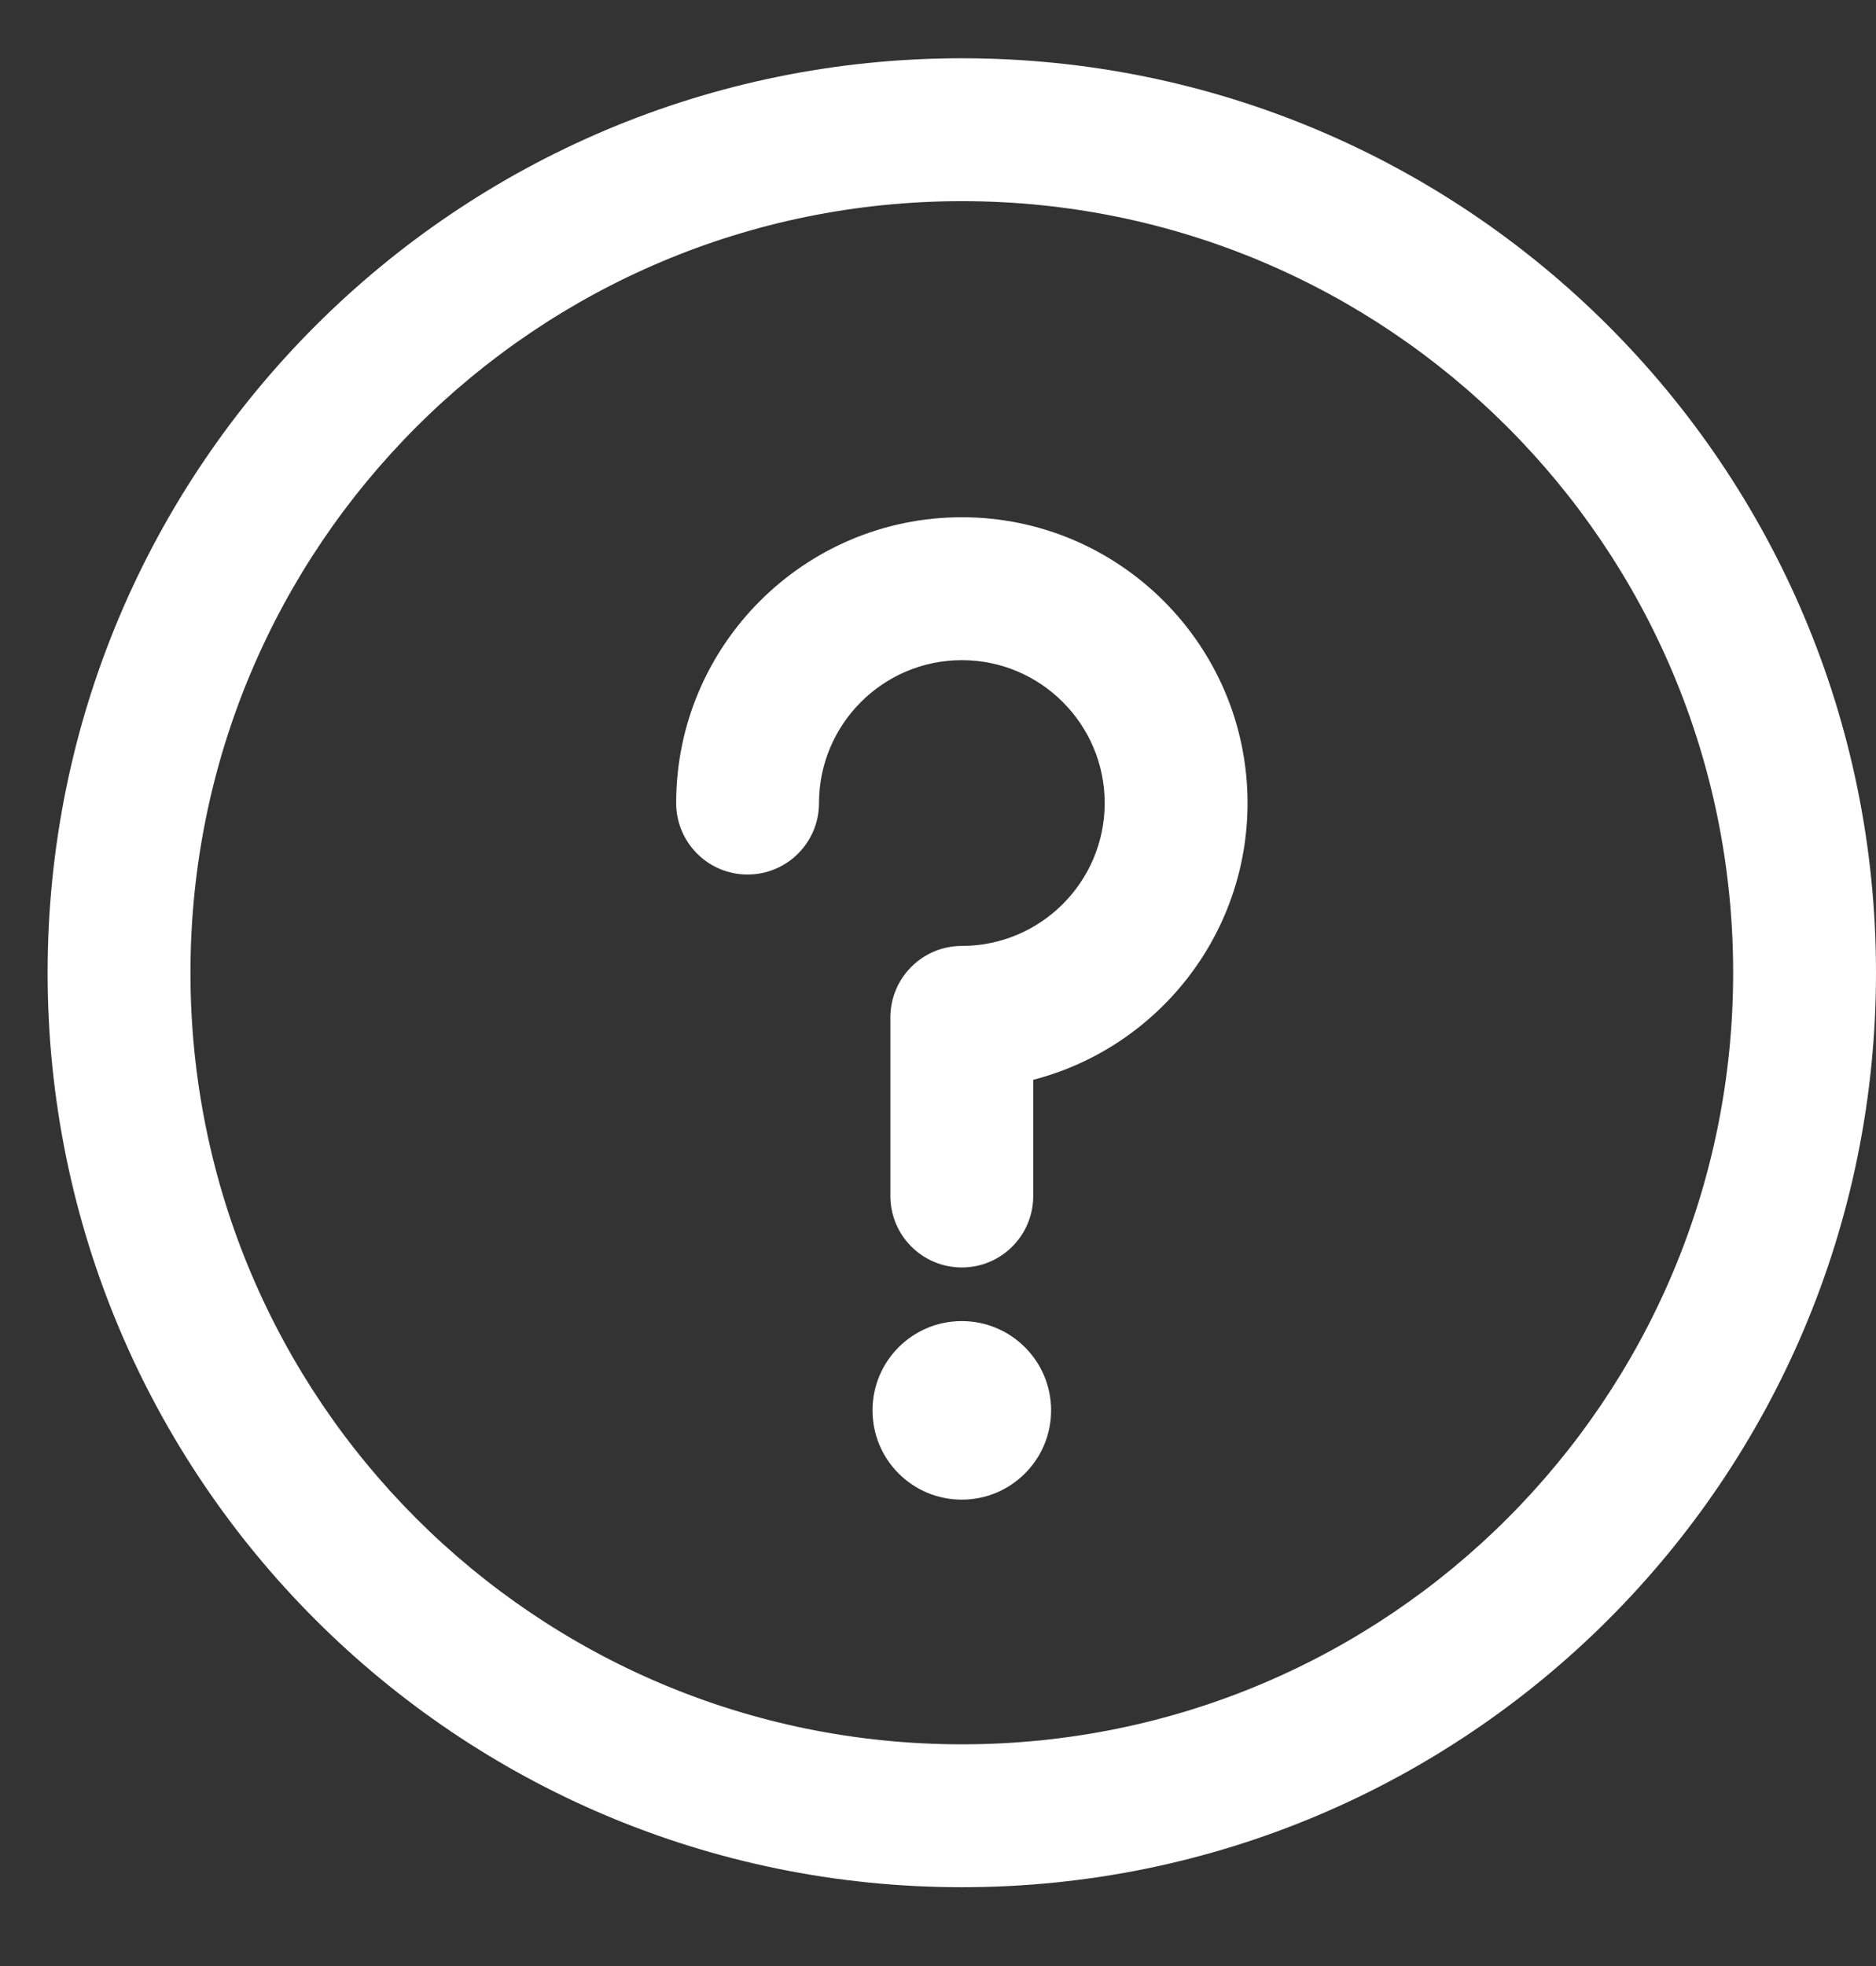 <svg width="21" height="22" viewBox="0 0 21 22" fill="none" xmlns="http://www.w3.org/2000/svg">
<rect x="0" y="0" width="21" height="22" fill="#333333" stroke="none"/>
<path d="M10.766 16.781C11.318 16.781 11.766 16.334 11.766 15.782C11.766 15.23 11.318 14.783 10.766 14.783C10.214 14.783 9.767 15.23 9.767 15.782C9.767 16.334 10.214 16.781 10.766 16.781Z" fill="white"/>
<path d="M10.767 0.652C5.111 0.652 0.533 5.229 0.533 10.885C0.533 16.541 5.11 21.118 10.767 21.118C16.422 21.118 21 16.541 21 10.885C21 5.229 16.423 0.652 10.767 0.652ZM10.767 19.519C5.995 19.519 2.132 15.658 2.132 10.885C2.132 6.113 5.994 2.251 10.767 2.251C15.539 2.251 19.401 6.112 19.401 10.885C19.401 15.657 15.539 19.519 10.767 19.519Z" fill="white"/>
<path d="M10.767 5.788C9.003 5.788 7.569 7.223 7.569 8.986C7.569 9.428 7.927 9.786 8.368 9.786C8.81 9.786 9.168 9.428 9.168 8.986C9.168 8.105 9.885 7.387 10.767 7.387C11.649 7.387 12.366 8.105 12.366 8.986C12.366 9.868 11.649 10.585 10.767 10.585C10.325 10.585 9.967 10.943 9.967 11.385V13.383C9.967 13.825 10.325 14.183 10.767 14.183C11.208 14.183 11.566 13.825 11.566 13.383V12.083C12.944 11.727 13.965 10.474 13.965 8.986C13.965 7.223 12.53 5.788 10.767 5.788Z" fill="white"/>
</svg>
